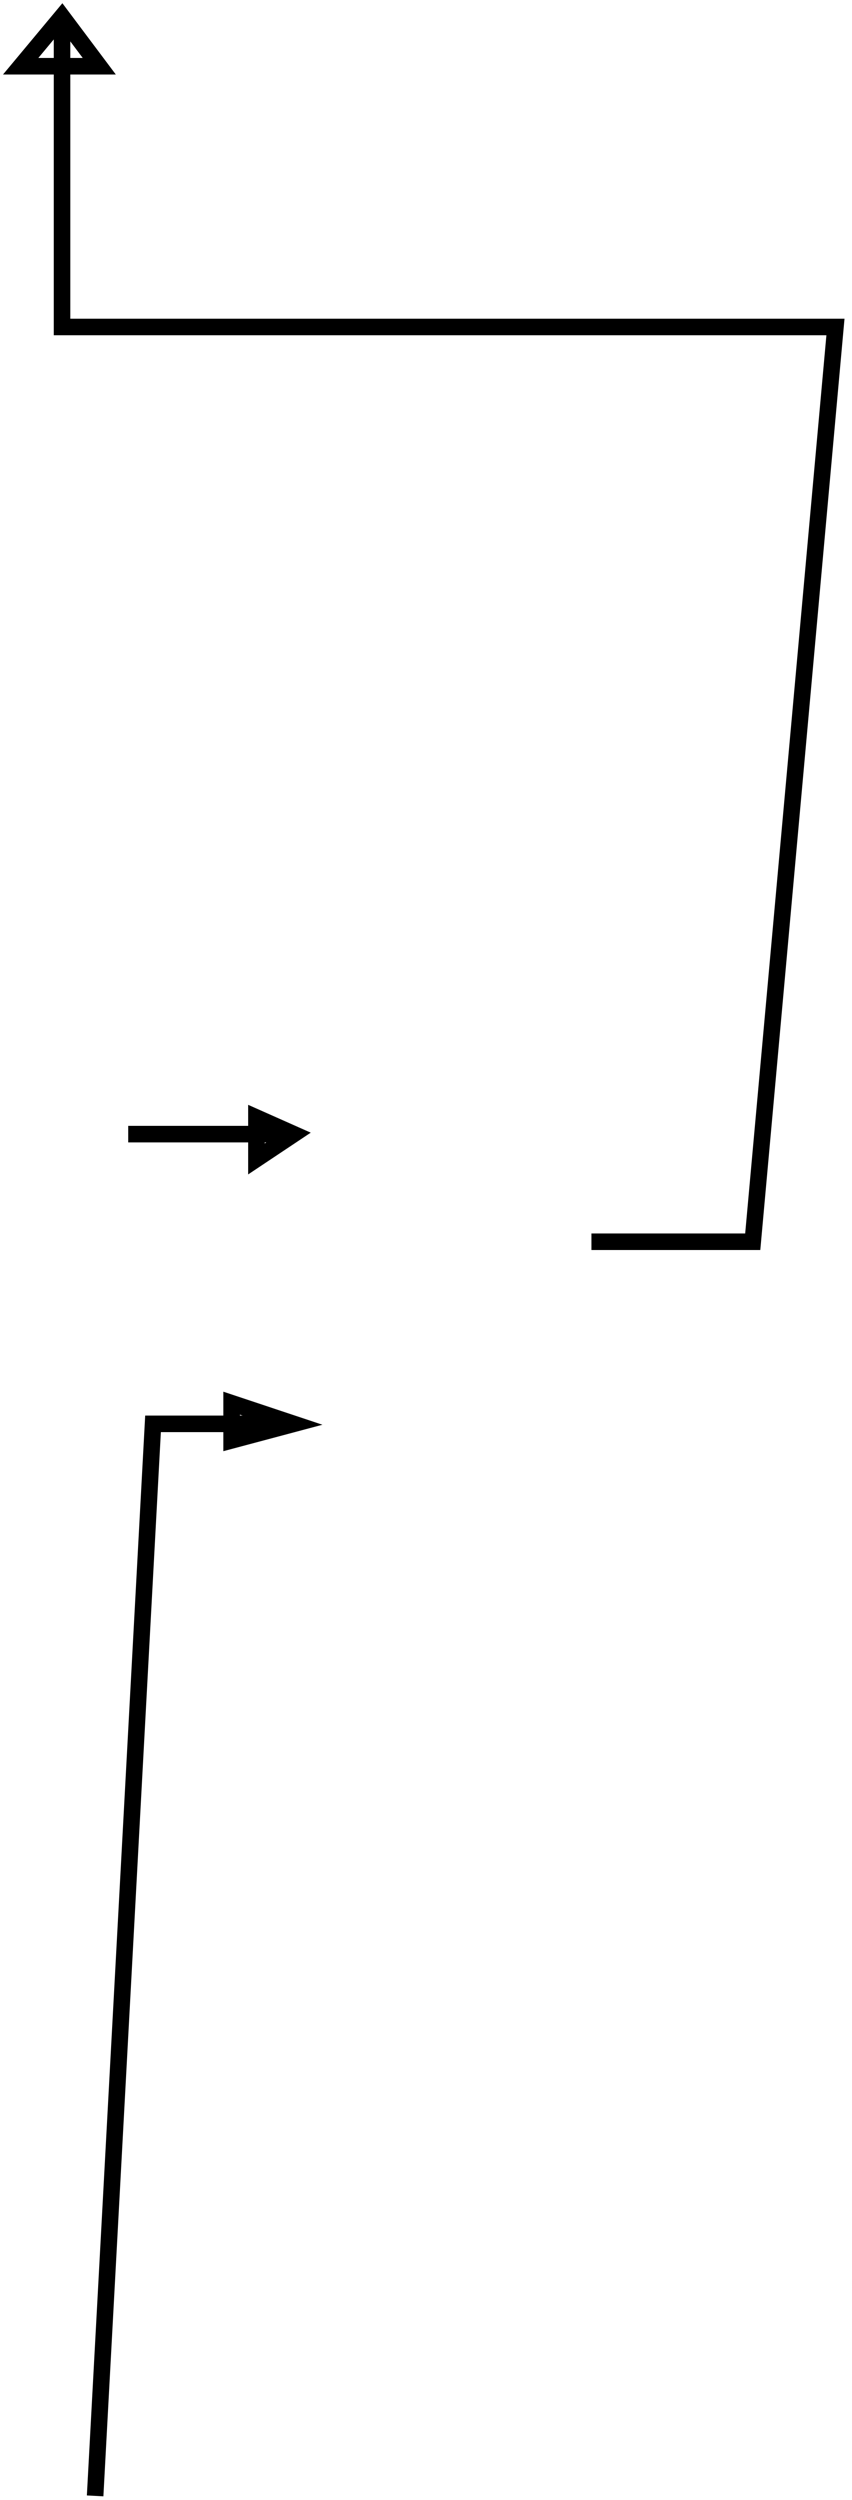 <svg width="103" height="302" viewBox="0 0 103 302" fill="none" xmlns="http://www.w3.org/2000/svg">
<path d="M15.5 137H35.5M35.5 137L31 135V140L35.5 137ZM71.5 150H91L101 39.5H7.5V2M7.5 2L12 8H2.5L7.5 2ZM35.5 172L28 169.5V174L35.5 172ZM35.5 172H18.5L11.5 301.5" stroke="black" stroke-width="2"/>
</svg>

